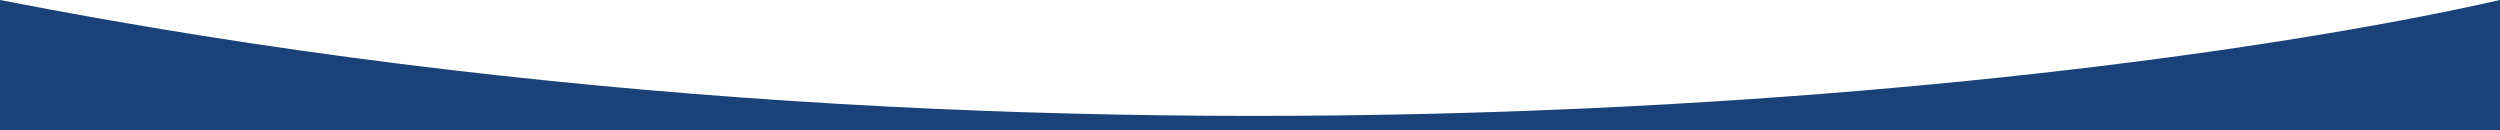 <svg width="1920" height="100" viewBox="0 0 1920 100" fill="none" xmlns="http://www.w3.org/2000/svg">
<path d="M0 -0C825.45 161.206 1623.94 67.169 1920 0L1920 100L-8.74228e-06 100L0 -0Z" fill="#1A4178"/>
</svg>
